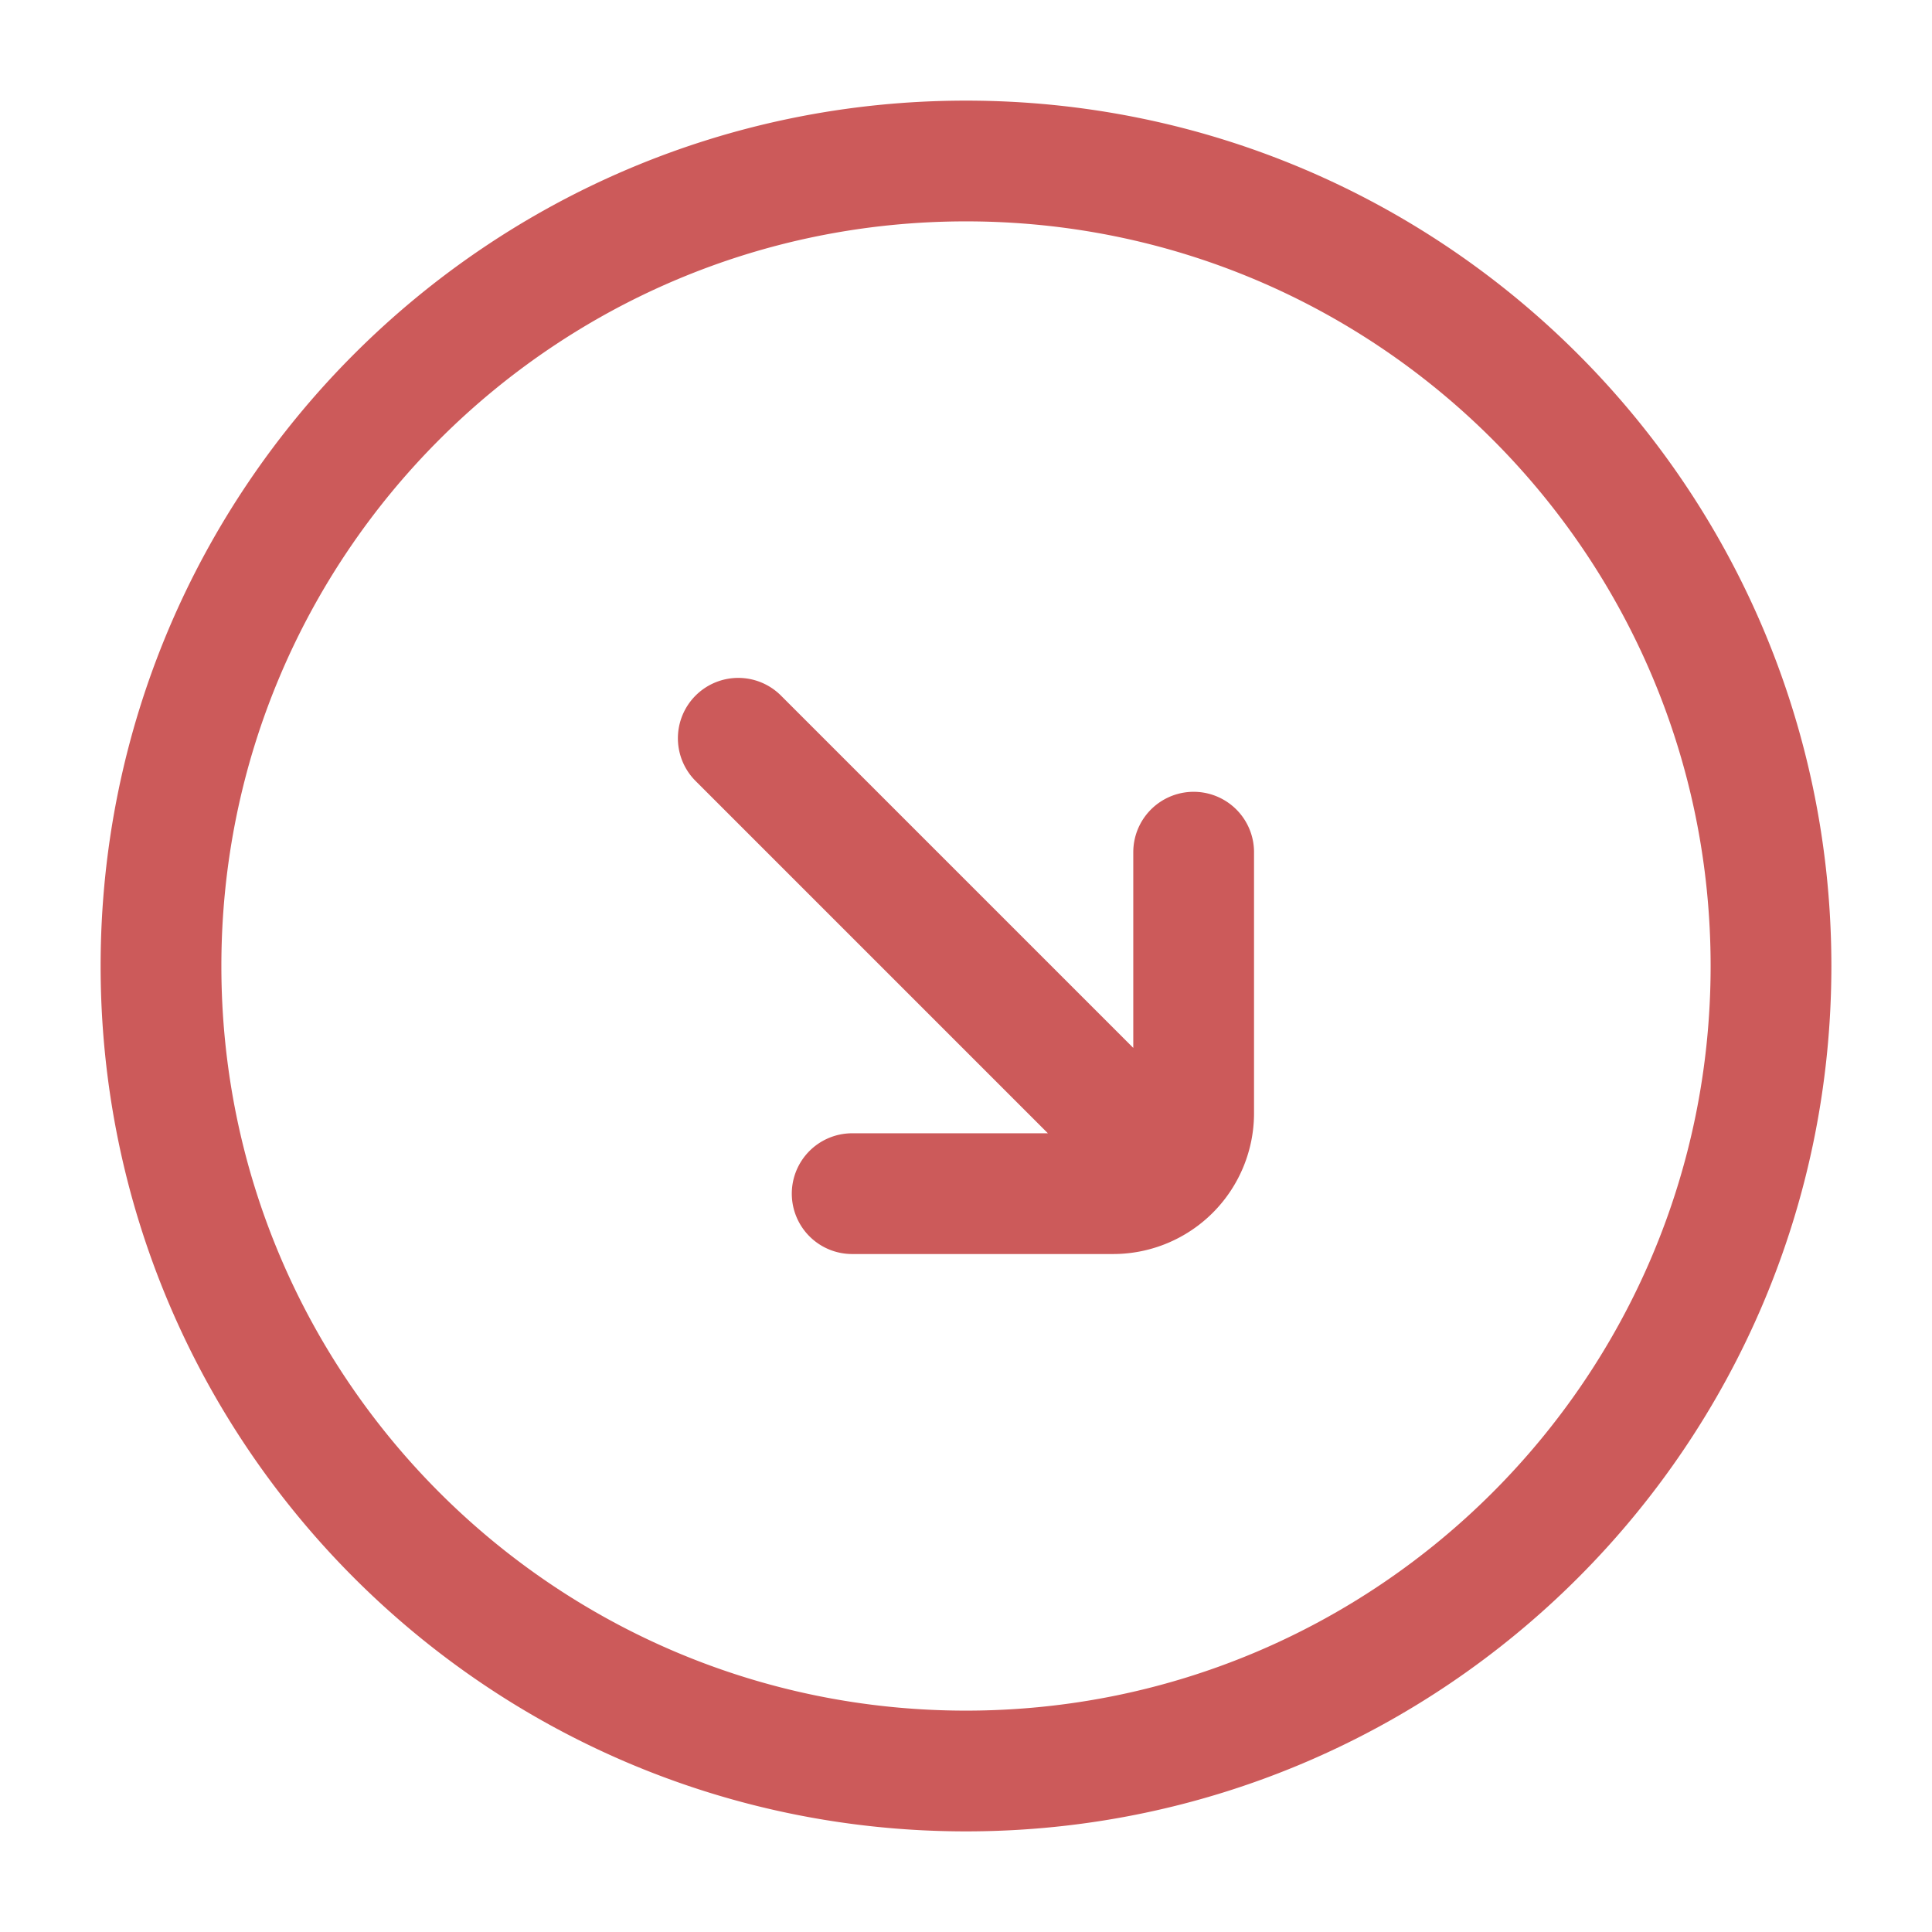 <svg xmlns="http://www.w3.org/2000/svg" width="24" height="24" fill="none"><path stroke="#CC5A5A" stroke-linecap="round" stroke-width="1.5" d="M10.586 14.828h3.242a1 1 0 0 0 1-1v-3.242m-.707 3.535-4.95-4.95M2 12c0 5.523 4.477 10 10 10s10-4.477 10-10S17.523 2 12 2 2 6.477 2 12Z"/></svg>